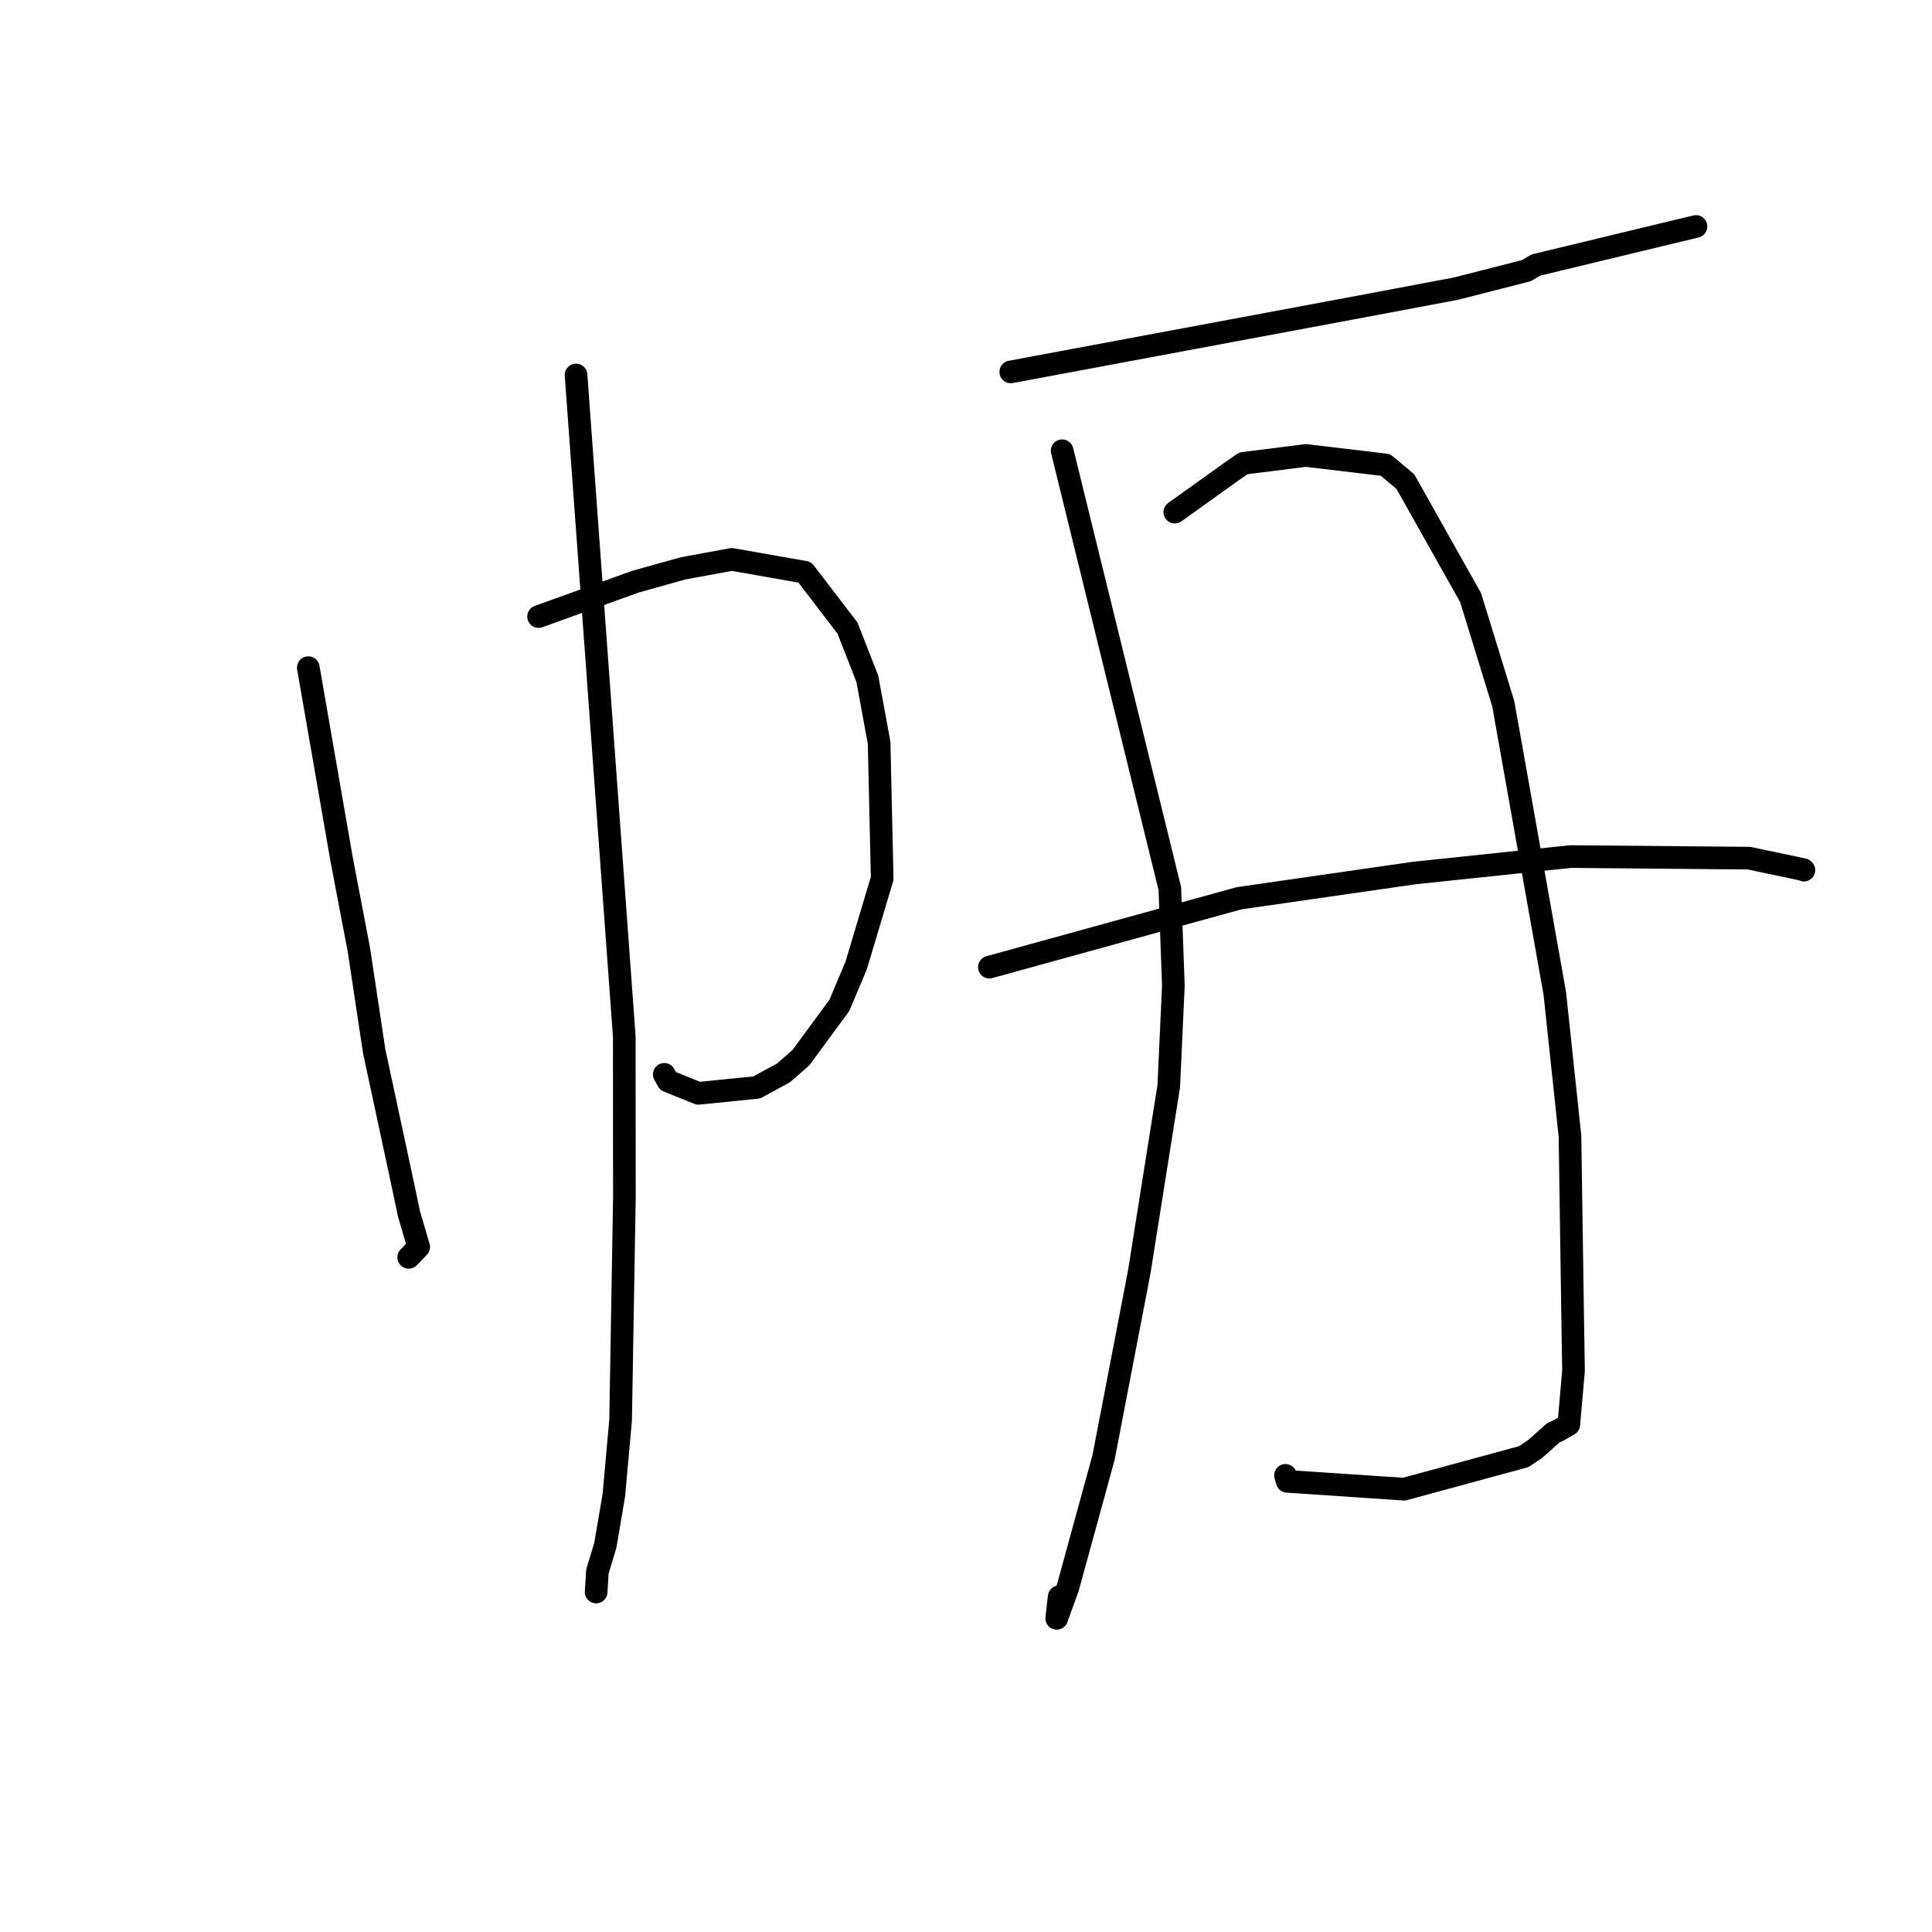 <?xml version="1.0" standalone="no"?>
    <svg width="256" height="256" xmlns="http://www.w3.org/2000/svg" version="1.1">
    <polyline stroke="black" stroke-width="3" stroke-linecap="round" fill="transparent" stroke-linejoin="round" points="40.852 88.467 43.062 101.182 45.272 113.898 47.562 125.896 49.581 139.288 53.267 156.46 54.194 160.847 55.479 165.233 54.263 166.493 54.155 166.604 " />
        <polyline stroke="black" stroke-width="3" stroke-linecap="round" fill="transparent" stroke-linejoin="round" points="71.364 81.697 77.775 79.389 84.185 77.081 90.49 75.316 96.963 74.123 106.632 75.823 112.288 83.209 114.925 89.934 116.487 98.423 116.894 116.395 113.461 127.89 111.231 133.198 106.126 140.144 103.82 142.161 100.269 144.095 92.541 144.871 88.508 143.241 88.021 142.355 " />
        <polyline stroke="black" stroke-width="3" stroke-linecap="round" fill="transparent" stroke-linejoin="round" points="76.33 49.69 79.526 93.53 82.721 137.37 82.735 158.688 82.236 188.135 81.341 198.11 80.208 204.769 79.155 208.252 79.006 210.73 78.993 210.951 " />
        <polyline stroke="black" stroke-width="3" stroke-linecap="round" fill="transparent" stroke-linejoin="round" points="133.934 49.28 157.184 44.94 180.433 40.601 192.909 38.249 202.278 35.857 203.472 35.134 203.488 35.125 220.75 30.963 224.728 30.01 " />
        <polyline stroke="black" stroke-width="3" stroke-linecap="round" fill="transparent" stroke-linejoin="round" points="140.742 59.728 147.875 88.735 155.009 117.742 155.477 130.632 154.867 143.917 150.946 168.602 146.23 193.105 141.495 210.366 140.023 214.436 140.347 211.571 " />
        <polyline stroke="black" stroke-width="3" stroke-linecap="round" fill="transparent" stroke-linejoin="round" points="155.669 67.862 159.502 65.119 163.334 62.375 164.75 61.396 173.032 60.349 183.569 61.603 186.218 63.814 194.869 79.2 199.19 93.25 206.016 131.6 208.031 150.559 208.387 174.602 208.5 181.609 207.876 188.756 206.513 189.538 205.821 189.856 203.446 191.97 201.912 193.012 186.052 197.324 170.568 196.289 170.335 195.494 " />
        <polyline stroke="black" stroke-width="3" stroke-linecap="round" fill="transparent" stroke-linejoin="round" points="131.098 128.152 147.638 123.589 164.178 119.026 187.387 115.682 208.101 113.501 231.742 113.71 238.959 115.227 239.018 115.29 239.025 115.297 239.025 115.297 " />
        </svg>